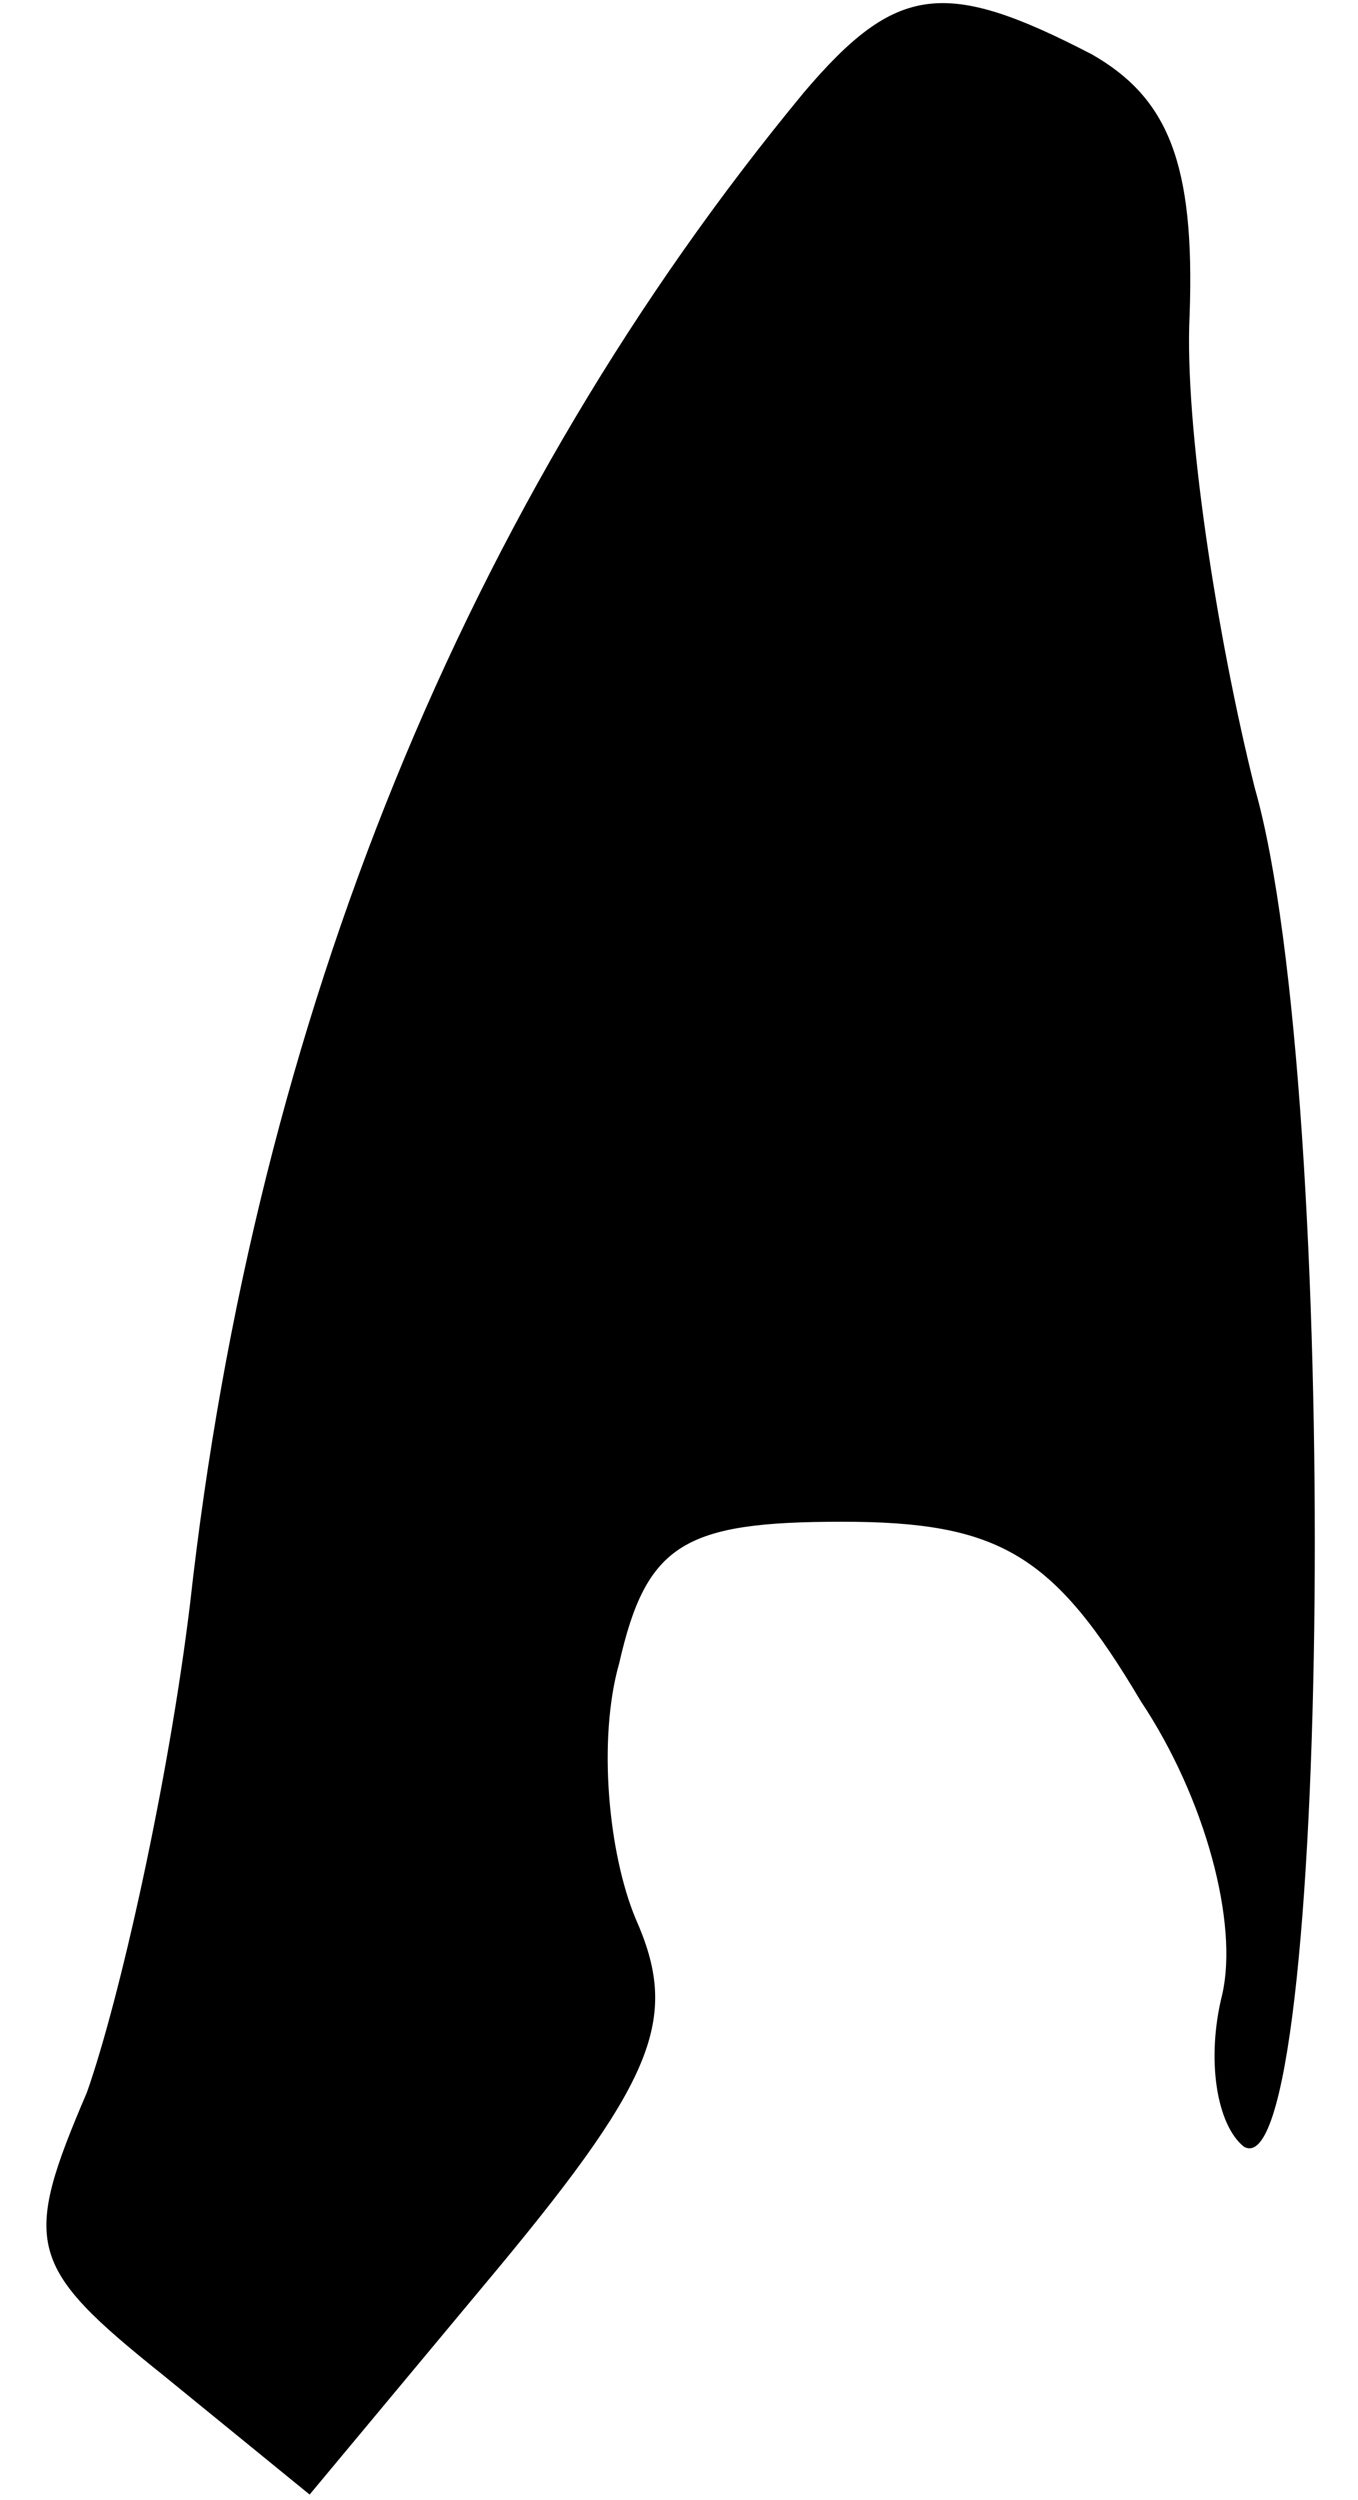 <?xml version="1.0" standalone="no"?>
<!DOCTYPE svg PUBLIC "-//W3C//DTD SVG 20010904//EN"
 "http://www.w3.org/TR/2001/REC-SVG-20010904/DTD/svg10.dtd">
<svg version="1.0" xmlns="http://www.w3.org/2000/svg"
 width="25pt" height="46pt" viewBox="0 0 25 46"
 preserveAspectRatio="xMidYMid meet">
<g transform="translate(0,46) scale(0.1,-0.1)"
fill="#000000" stroke="none">
<path fill="#000000" stroke="none" d="M148 443 c-62 -75 -101 -170 -113 -278
-4 -33 -13 -73 -19 -90 -12 -28 -11 -32 14 -52 l27 -22 35 42 c29 35 33 46 25
64 -5 12 -7 33 -3 47 5 22 12 26 41 26 29 0 39 -6 55 -33 12 -18 18 -41 15
-54 -3 -12 -1 -24 4 -28 16 -9 18 194 2 250 -7 28 -13 67 -12 87 1 28 -4 40
-18 48 -27 14 -36 13 -53 -7z"/>
</g>
</svg>
